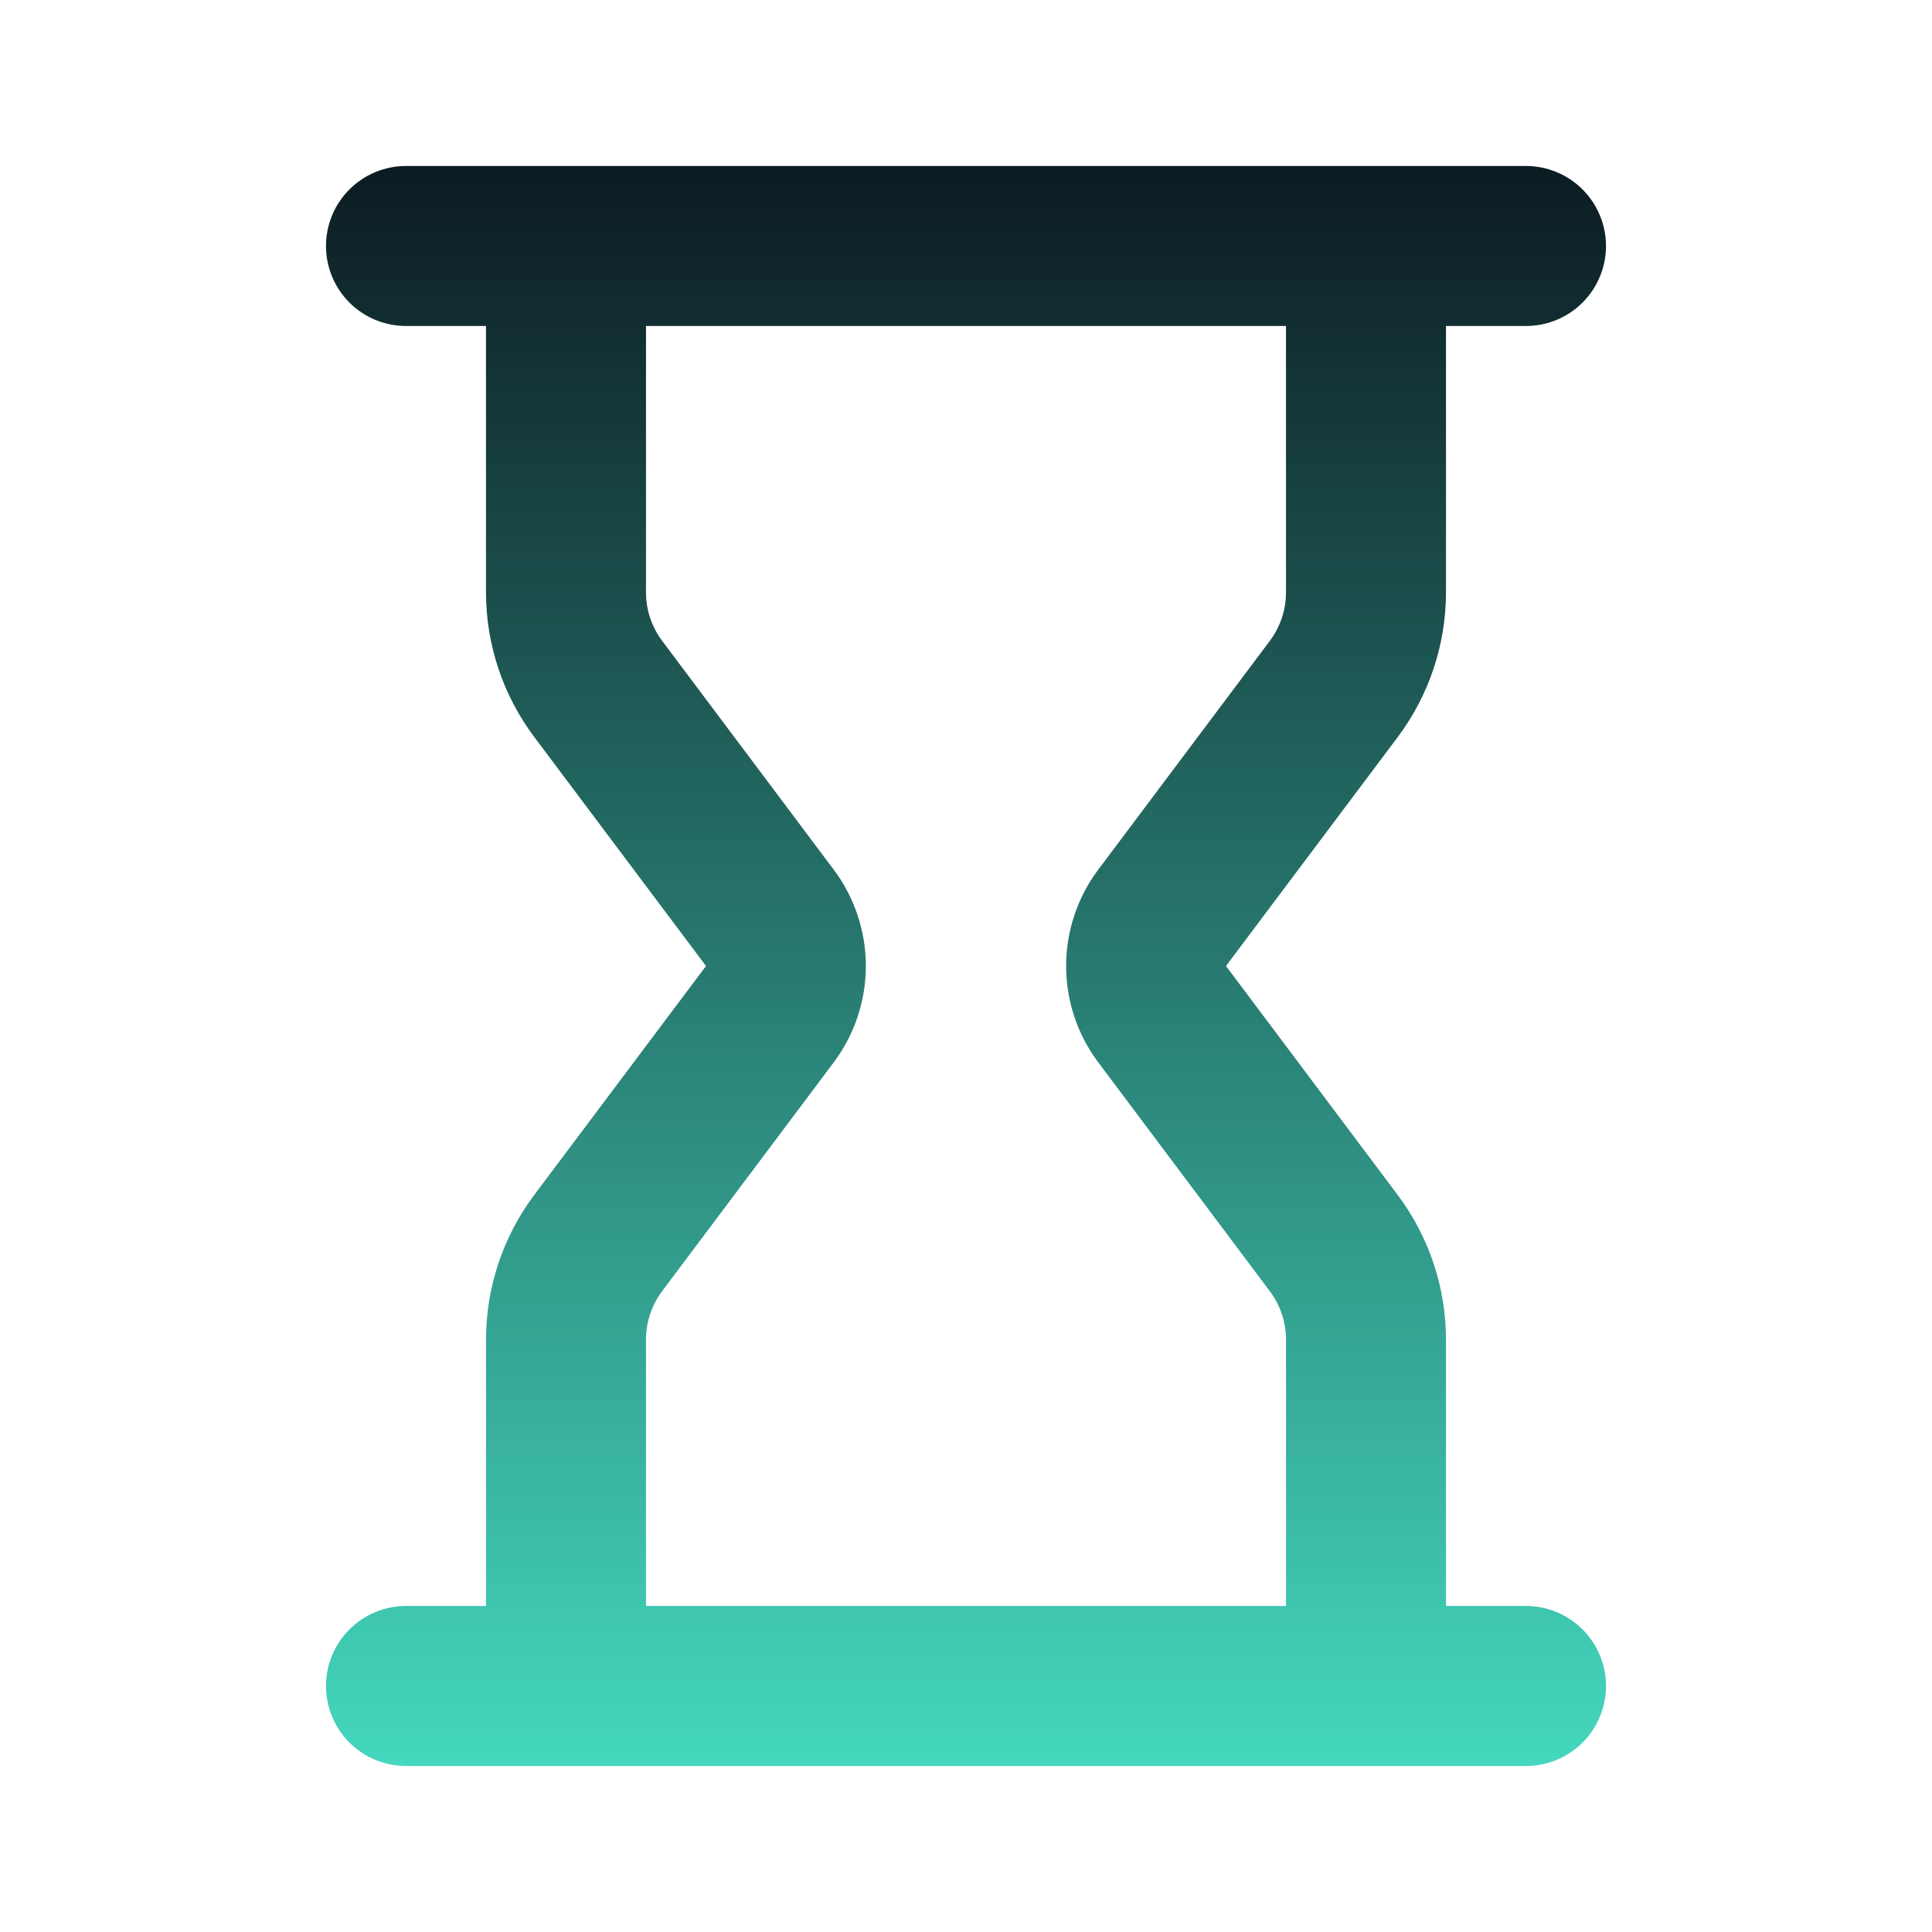 <svg width="161" height="161" viewBox="0 0 161 161" fill="none" xmlns="http://www.w3.org/2000/svg">
<path d="M127.166 133.833H120.499V111.613C120.492 107.287 119.089 103.078 116.499 99.613L102.166 80.5L116.499 61.393C119.087 57.927 120.49 53.719 120.499 49.393V27.166H127.166C128.934 27.166 130.63 26.464 131.88 25.214C133.13 23.963 133.833 22.268 133.833 20.5C133.833 18.732 133.13 17.036 131.88 15.786C130.63 14.535 128.934 13.833 127.166 13.833H33.833C32.065 13.833 30.369 14.535 29.119 15.786C27.868 17.036 27.166 18.732 27.166 20.5C27.166 22.268 27.868 23.963 29.119 25.214C30.369 26.464 32.065 27.166 33.833 27.166H40.499V49.386C40.507 53.713 41.909 57.921 44.499 61.386L58.833 80.5L44.499 99.606C41.911 103.073 40.509 107.28 40.499 111.606V133.833H33.833C32.065 133.833 30.369 134.535 29.119 135.786C27.868 137.036 27.166 138.732 27.166 140.5C27.166 142.268 27.868 143.963 29.119 145.214C30.369 146.464 32.065 147.166 33.833 147.166H127.166C128.934 147.166 130.63 146.464 131.88 145.214C133.13 143.963 133.833 142.268 133.833 140.5C133.833 138.732 133.13 137.036 131.88 135.786C130.63 134.535 128.934 133.833 127.166 133.833ZM53.833 133.833V111.613C53.838 110.171 54.305 108.769 55.166 107.613L69.499 88.5C71.223 86.189 72.154 83.383 72.154 80.5C72.154 77.617 71.223 74.811 69.499 72.5L55.166 53.386C54.303 52.231 53.836 50.828 53.833 49.386V27.166H107.166V49.386C107.161 50.828 106.693 52.23 105.833 53.386L91.499 72.5C89.775 74.811 88.844 77.617 88.844 80.5C88.844 83.383 89.775 86.189 91.499 88.5L105.833 107.62C106.696 108.775 107.163 110.178 107.166 111.62V133.833H53.833Z" fill="url(#paint0_linear_6942_79530)"/>
<defs>
<linearGradient id="paint0_linear_6942_79530" x1="80.499" y1="13.833" x2="80.499" y2="147.166" gradientUnits="userSpaceOnUse">
<stop stop-color="#0C1B22"/>
<stop offset="1" stop-color="#44D8BE"/>
</linearGradient>
</defs>
</svg>
